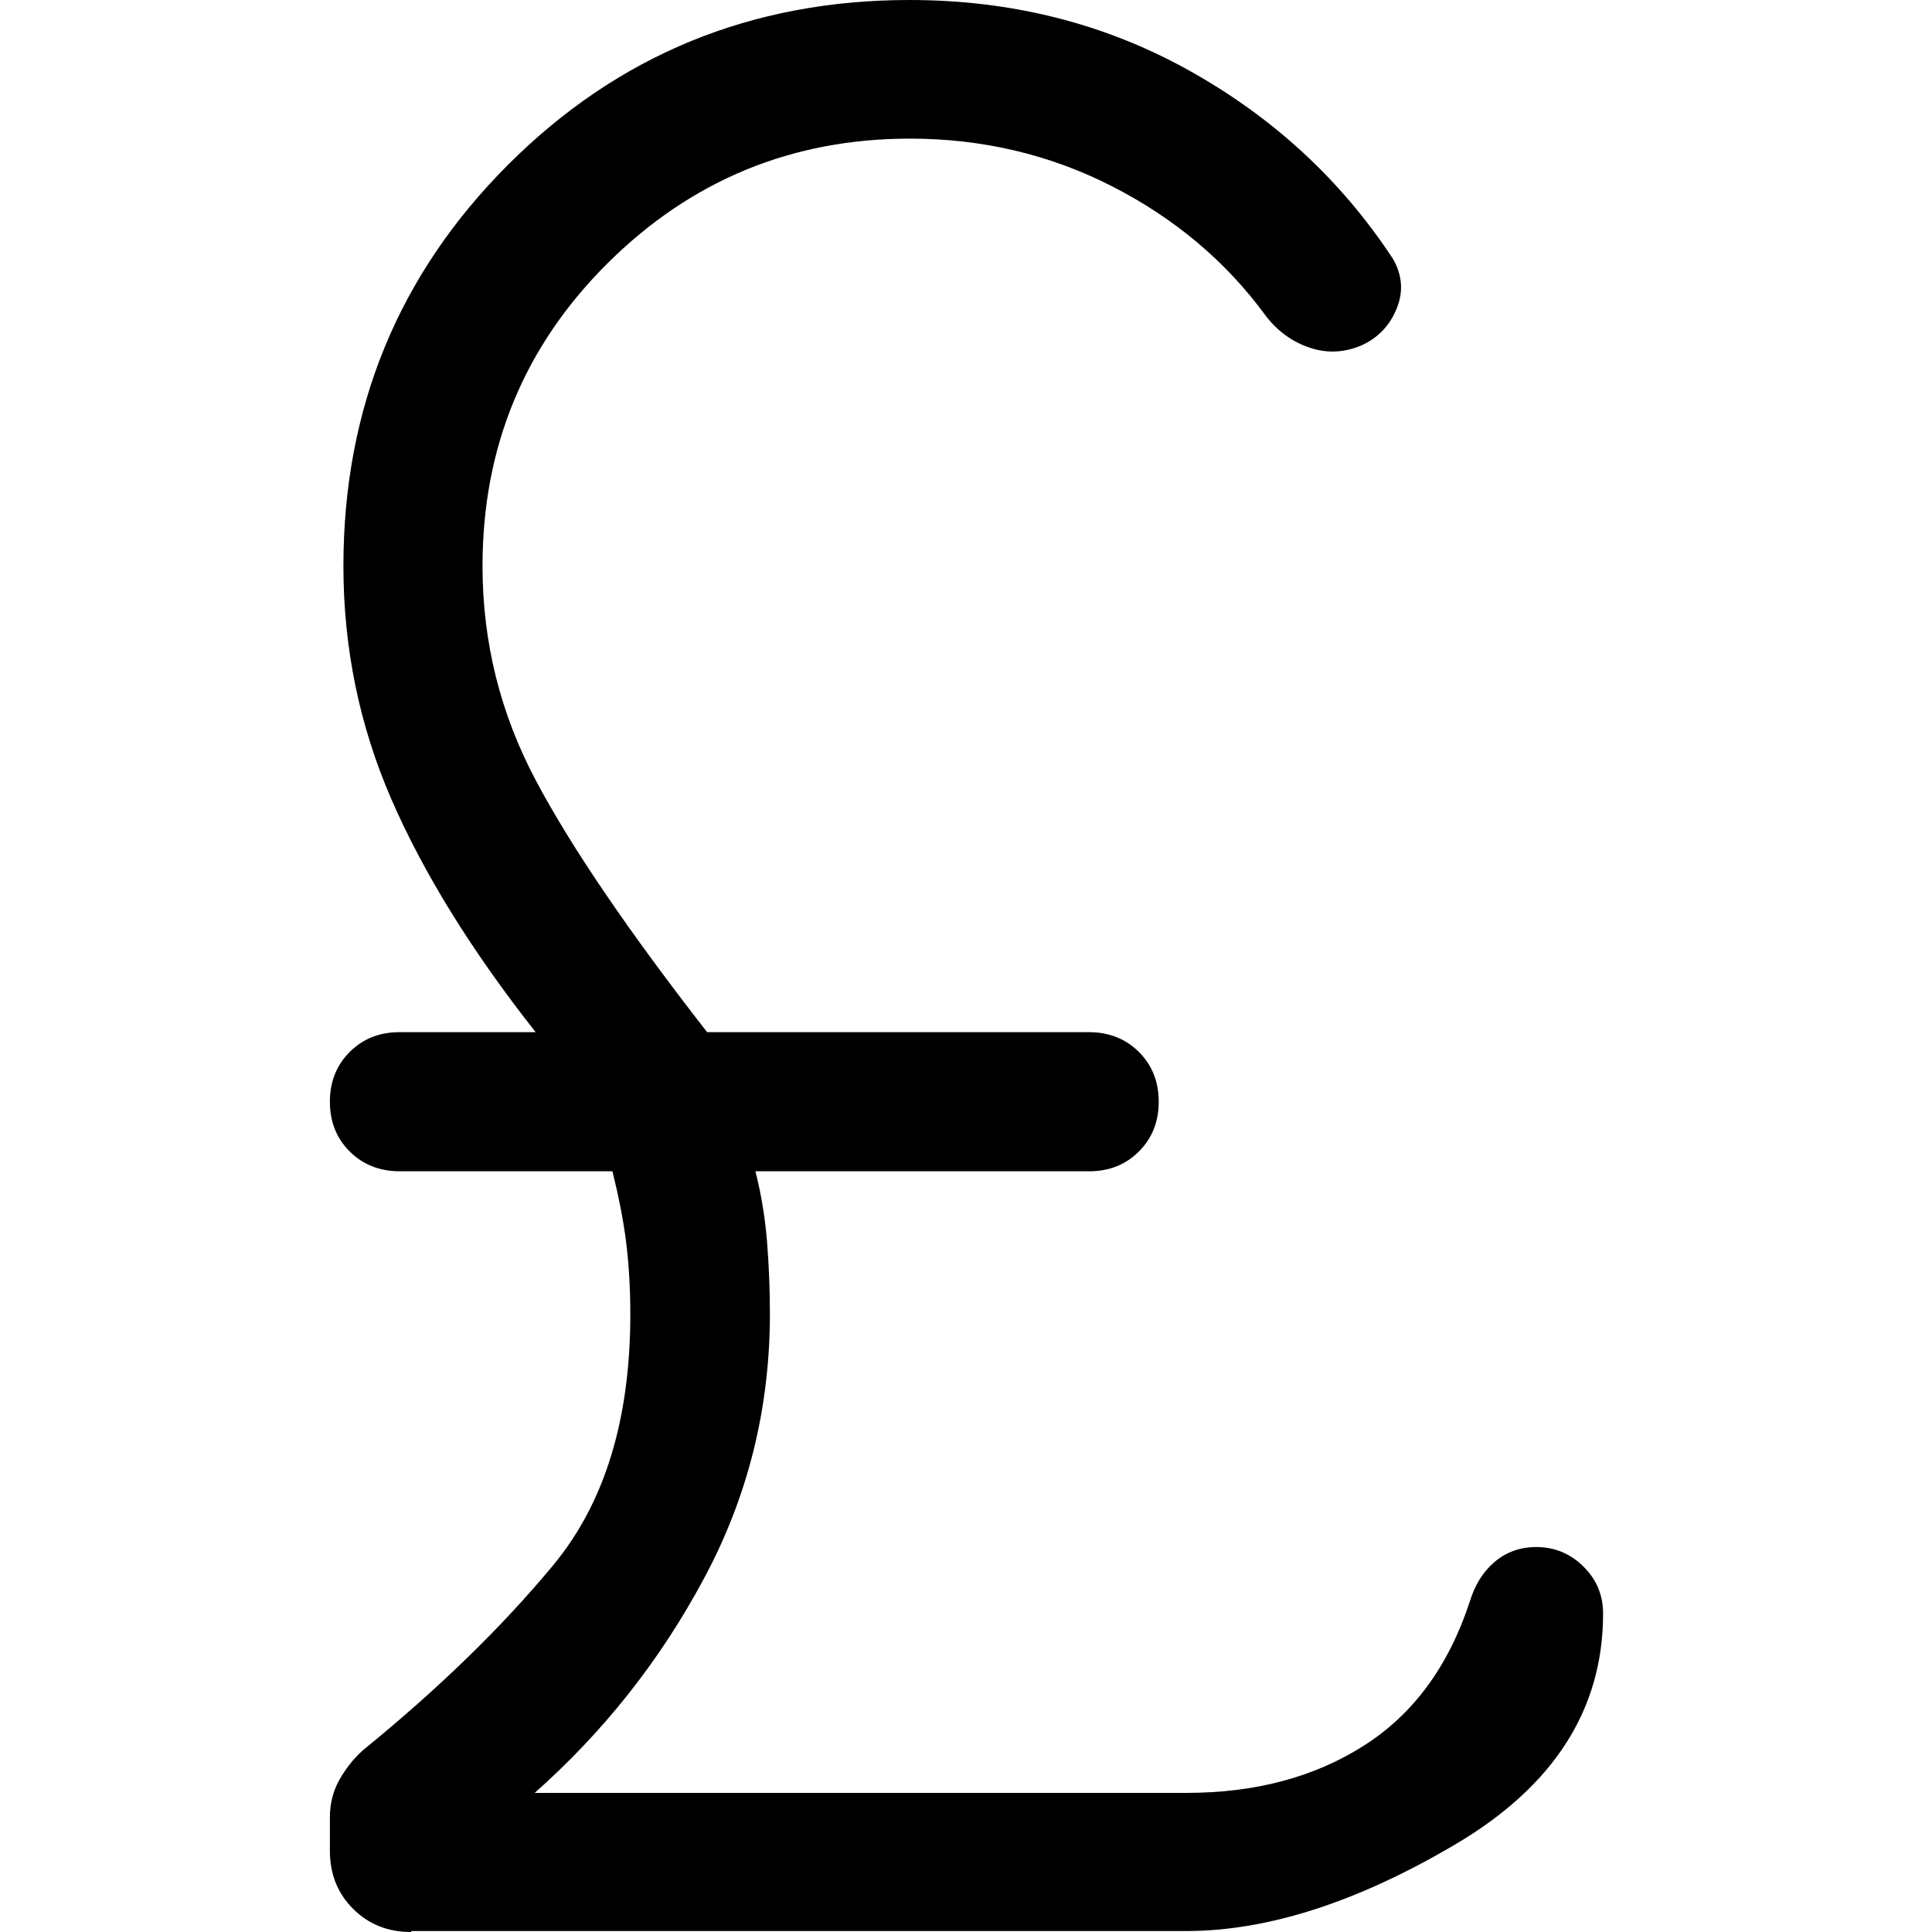 <?xml version="1.0" encoding="UTF-8"?>
<svg id="Capa_1" data-name="Capa 1" xmlns="http://www.w3.org/2000/svg" viewBox="0 0 40 40">
  <defs>
    <style>
      .cls-1 {
        fill: none;
      }
    </style>
  </defs>
  <rect class="cls-1" x="0" width="40" height="40"/>
  <path d="m8.51,40c-.48,0-.88-.16-1.2-.48-.32-.32-.48-.72-.48-1.2v-.69c0-.28.06-.53.19-.77.13-.23.29-.44.49-.62,1.56-1.27,2.87-2.54,3.94-3.83,1.07-1.29,1.6-3.02,1.6-5.2,0-.54-.03-1.04-.09-1.52-.06-.47-.16-.95-.28-1.44h-4.41c-.41,0-.76-.14-1.03-.41s-.41-.61-.41-1.03.14-.76.41-1.03c.27-.27.61-.41,1.03-.41h2.82c-1.34-1.7-2.33-3.31-2.99-4.83-.66-1.52-.99-3.13-.99-4.82,0-3.27,1.14-6.04,3.41-8.31C12.79,1.14,15.56,0,18.83,0c2.12,0,4.05.49,5.79,1.46,1.74.97,3.15,2.27,4.22,3.9.19.33.22.67.08,1.02-.14.35-.38.61-.73.77-.35.15-.71.17-1.07.05-.36-.12-.67-.34-.92-.67-.82-1.12-1.88-2.01-3.17-2.67-1.29-.66-2.69-.99-4.19-.99-2.44,0-4.53.86-6.26,2.58-1.73,1.72-2.59,3.81-2.59,6.27,0,1.58.37,3.06,1.11,4.45s1.92,3.12,3.54,5.2h7.91c.41,0,.76.14,1.03.41.27.27.41.61.41,1.03s-.14.76-.41,1.03c-.27.27-.61.41-1.03.41h-6.91c.12.47.2.96.24,1.45.04.5.06,1,.06,1.5,0,1.97-.46,3.8-1.37,5.49-.91,1.7-2.08,3.17-3.5,4.43h13.49c1.44,0,2.66-.33,3.68-.98,1.02-.65,1.75-1.64,2.19-2.98.1-.33.26-.6.5-.81.24-.21.53-.32.88-.32.38,0,.71.14.98.41.27.27.4.59.4.97,0,1.98-1.02,3.57-3.05,4.77-2.03,1.2-3.89,1.8-5.58,1.8,0,0-16.04,0-16.04,0Z"/>
</svg>